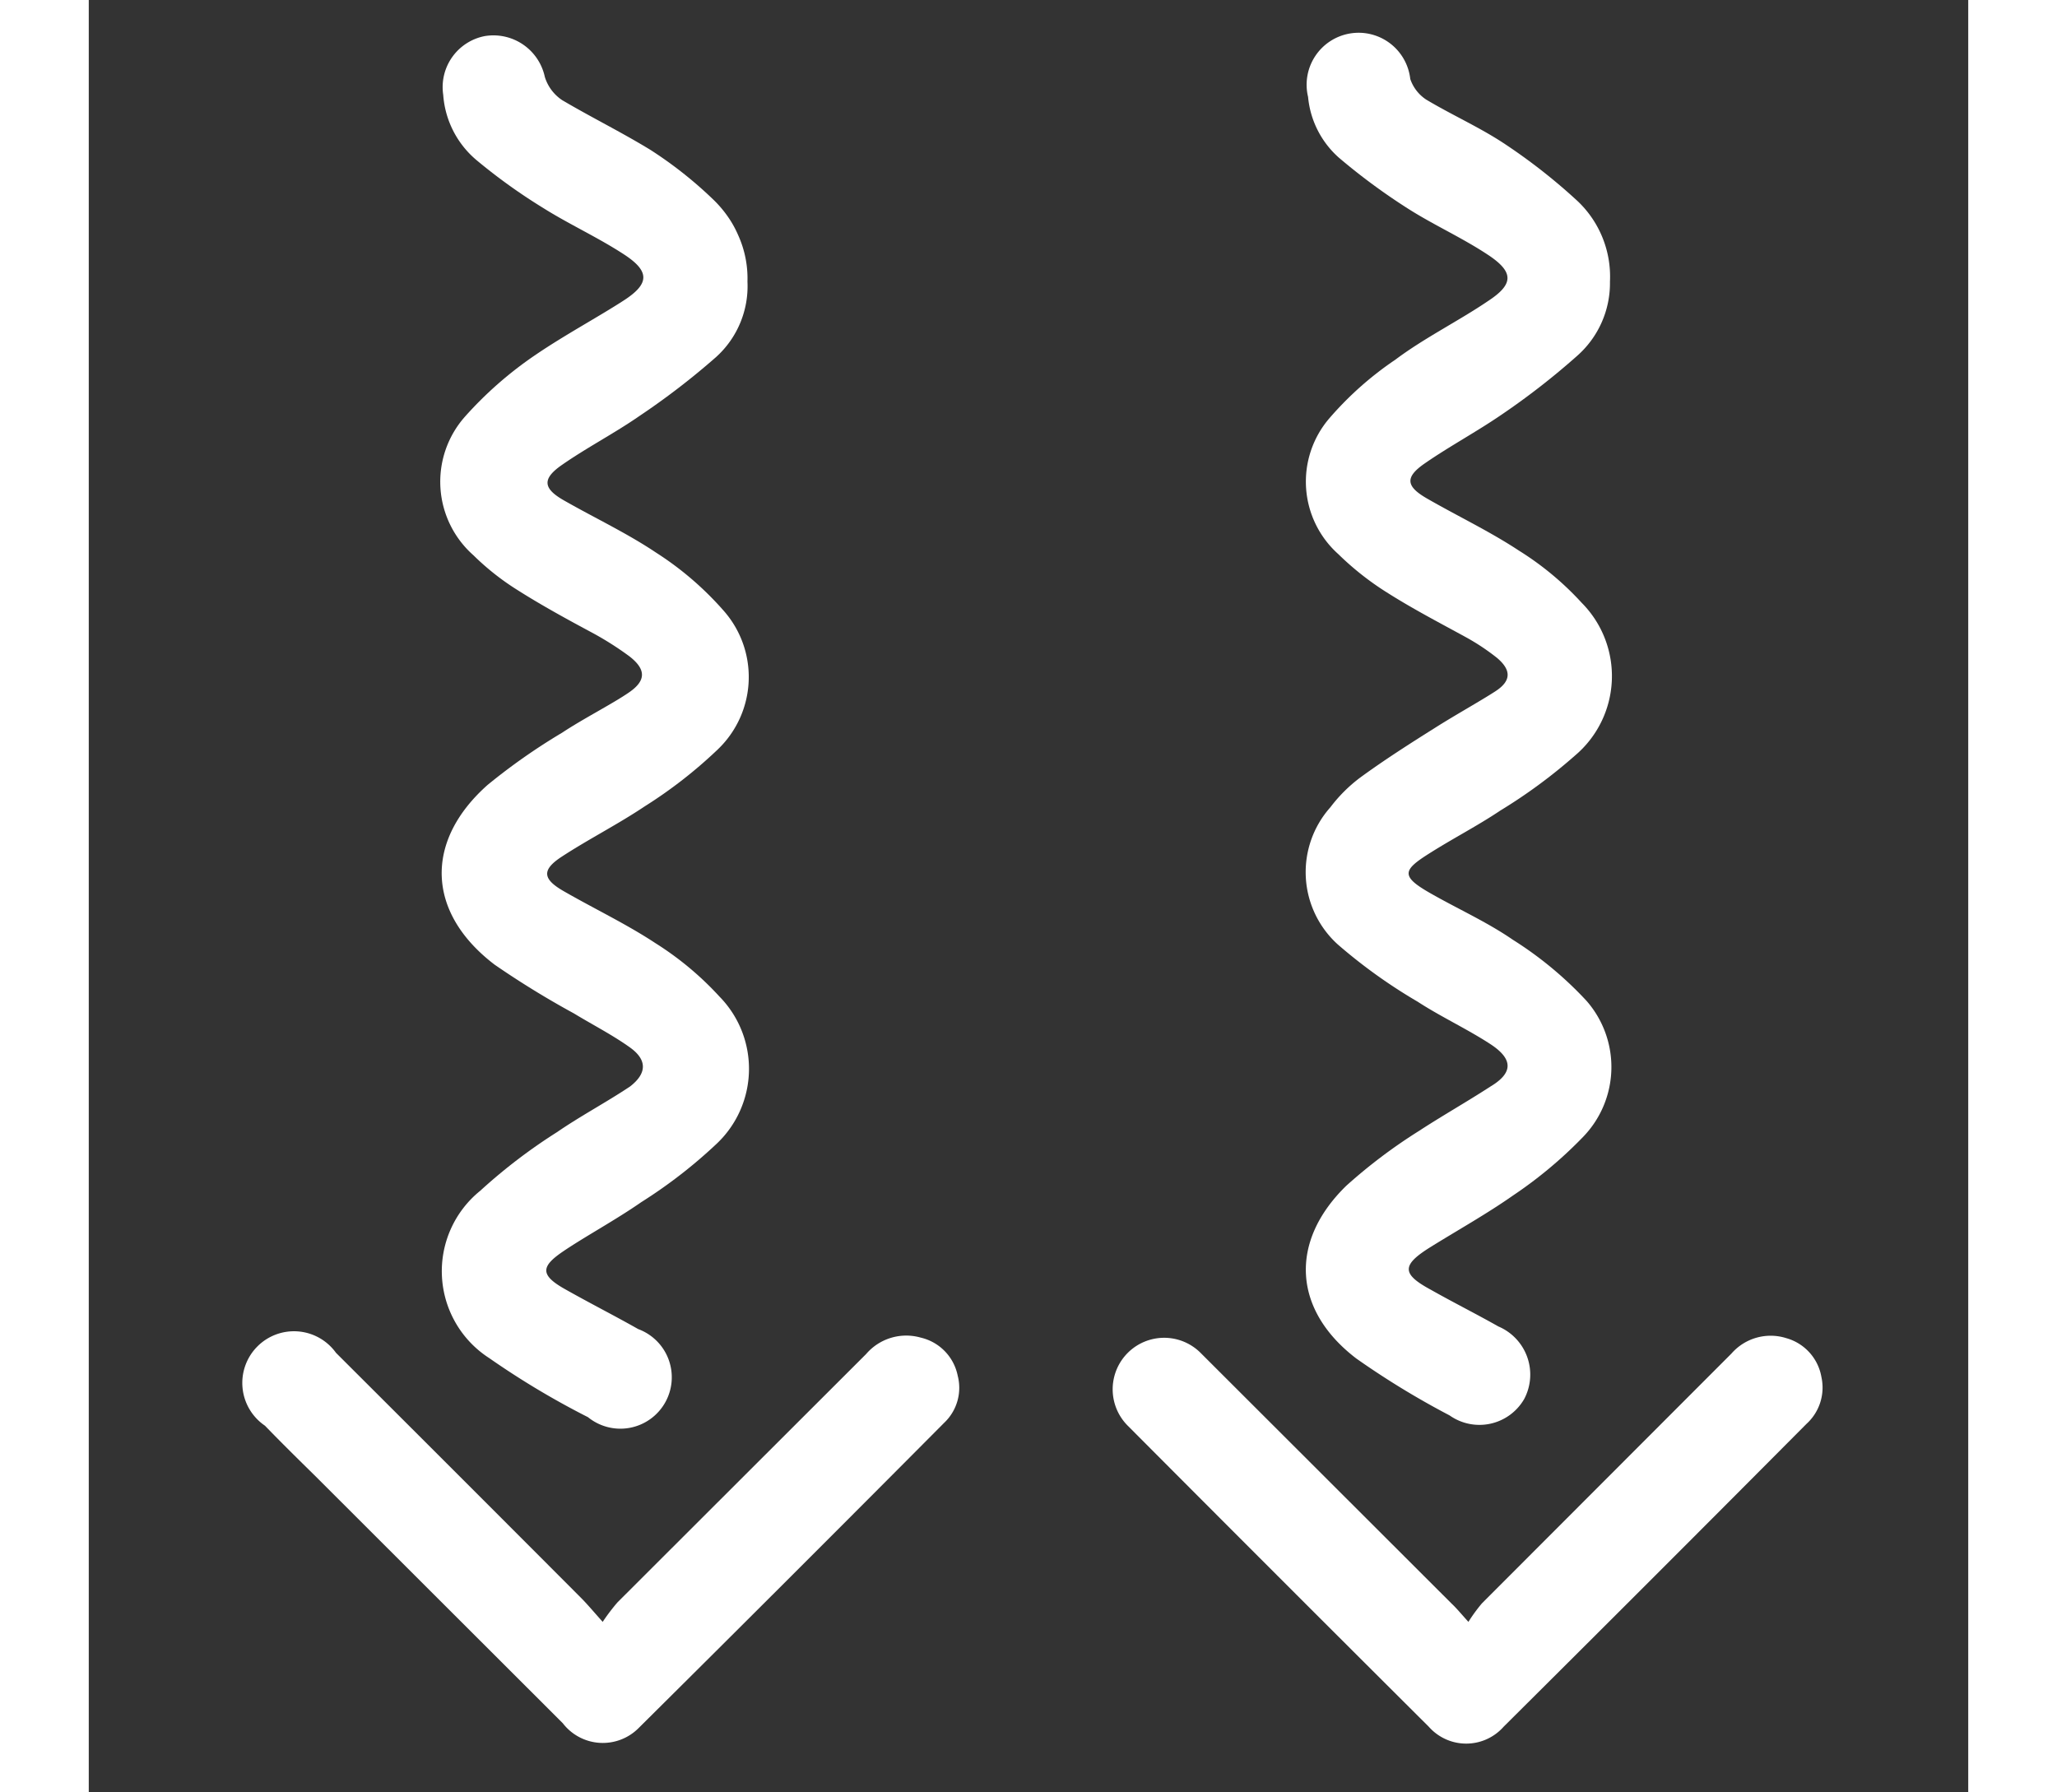 <svg id="Layer_1" data-name="Layer 1" xmlns="http://www.w3.org/2000/svg" width="61.69" height="53.75" viewBox="0 0 64 61.03"><rect x="0" y="0" width="64" height="61.03" fill="#333333" stroke="none"/><defs><style>.cls-1{fill:#fff;}</style></defs><title>uv-icon</title><path class="cls-1" d="M47.73,37c-.8.52-1.65,1-2.43,1.51a18,18,0,0,0-2.48,1.87c-1.95,1.9-1.82,4.23.34,5.88a28.29,28.29,0,0,0,3.18,1.94,1.76,1.76,0,0,0,2.54-.56A1.78,1.78,0,0,0,48,45.17c-.76-.43-1.54-.82-2.3-1.25-1-.54-1-.84,0-1.46s1.9-1.12,2.8-1.75a14.71,14.71,0,0,0,2.39-2A3.42,3.42,0,0,0,51,34.08,12.5,12.5,0,0,0,48.49,32c-.9-.62-1.92-1.07-2.87-1.62s-.85-.76,0-1.3,1.66-.95,2.45-1.48a18,18,0,0,0,2.55-1.88,3.54,3.54,0,0,0,.22-5.19,10.23,10.23,0,0,0-2.14-1.78c-1-.66-2.1-1.18-3.14-1.78-.71-.41-.74-.72-.08-1.18.85-.59,1.77-1.08,2.63-1.67a25,25,0,0,0,2.57-2A3.3,3.3,0,0,0,51.8,9.59a3.54,3.54,0,0,0-1.1-2.74,19.71,19.71,0,0,0-2.56-2c-.83-.54-1.75-.95-2.6-1.46A1.36,1.36,0,0,1,45,2.69a1.77,1.77,0,1,0-3.48.61,3.15,3.15,0,0,0,1.05,2.07A21.25,21.25,0,0,0,44.9,7.09c.89.57,1.86,1,2.75,1.59s.87,1,0,1.57c-1,.68-2.16,1.25-3.16,2a11.36,11.36,0,0,0-2.25,2,3.31,3.31,0,0,0,.31,4.62,9.87,9.87,0,0,0,1.71,1.34c.84.53,1.74,1,2.6,1.47a7.57,7.57,0,0,1,1.09.72c.5.42.49.79-.05,1.14s-1.39.82-2.08,1.26c-.86.54-1.72,1.09-2.54,1.69a5.13,5.13,0,0,0-1,1,3.32,3.32,0,0,0,.25,4.67,18,18,0,0,0,2.72,1.95c.8.52,1.67.92,2.47,1.44S48.5,36.54,47.73,37Z"/><path class="cls-1" d="M18.43,37c-.81.54-1.68,1-2.48,1.55a18.67,18.67,0,0,0-2.62,2,3.52,3.52,0,0,0,.31,5.7A27.9,27.9,0,0,0,17,48.26a1.75,1.75,0,1,0,1.71-3c-.83-.47-1.68-.9-2.51-1.37s-.8-.76-.07-1.26,1.82-1.09,2.68-1.69a16.85,16.85,0,0,0,2.58-2,3.51,3.51,0,0,0,.09-5,10.64,10.64,0,0,0-2.18-1.82c-1-.66-2.1-1.18-3.14-1.78-.71-.41-.74-.72-.05-1.17.92-.6,1.91-1.1,2.82-1.71a15.73,15.73,0,0,0,2.49-1.94,3.41,3.41,0,0,0,.22-4.7,10.8,10.8,0,0,0-2.32-2c-1-.67-2.09-1.18-3.14-1.78-.72-.41-.75-.74-.05-1.22.85-.59,1.78-1.07,2.63-1.66a25.16,25.16,0,0,0,2.6-2,3.25,3.25,0,0,0,1.07-2.57A3.57,3.57,0,0,0,22.11,8a3.51,3.51,0,0,0-.36-.64,3.89,3.89,0,0,0-.49-.57,13.92,13.92,0,0,0-2.14-1.69c-1-.61-2-1.1-3-1.69a1.47,1.47,0,0,1-.59-.79,1.79,1.79,0,0,0-2.05-1.39,1.77,1.77,0,0,0-1.41,2,3.2,3.2,0,0,0,1.13,2.22,19.43,19.43,0,0,0,2.27,1.63c.89.56,1.86,1,2.75,1.58s.88,1,0,1.57-2,1.17-3,1.85a12.93,12.93,0,0,0-2.42,2.12,3.34,3.34,0,0,0,.3,4.71,8.75,8.75,0,0,0,1.51,1.19c.82.52,1.7,1,2.54,1.45a10.67,10.67,0,0,1,1.26.8c.58.45.56.83,0,1.22s-1.55.89-2.29,1.38a20.86,20.86,0,0,0-2.54,1.78c-2.17,1.93-2.07,4.36.24,6.12a30.33,30.33,0,0,0,2.7,1.66c.64.39,1.31.73,1.91,1.16S19,36.56,18.43,37Z"/><path class="cls-1" d="M28.33,45.55a1.8,1.8,0,0,0-1.86.56L18,54.57a6.9,6.9,0,0,0-.5.66c-.33-.37-.53-.61-.75-.83q-4.16-4.17-8.33-8.33A1.76,1.76,0,1,0,6,48.55c.56.58,1.14,1.15,1.72,1.72l8.42,8.41a1.72,1.72,0,0,0,2.59.16q5.22-5.18,10.4-10.39a1.64,1.64,0,0,0,.46-1.6A1.67,1.67,0,0,0,28.33,45.55Z"/><path class="cls-1" d="M59,46.89a1.67,1.67,0,0,0-1.19-1.32,1.77,1.77,0,0,0-1.87.52l-8.5,8.51a5.55,5.55,0,0,0-.46.63c-.28-.31-.41-.47-.56-.61l-8.55-8.54a1.75,1.75,0,1,0-2.5,2.46q5.12,5.14,10.26,10.26a1.7,1.7,0,0,0,2.55,0q5.17-5.14,10.31-10.31A1.67,1.67,0,0,0,59,46.89Z"/></svg>